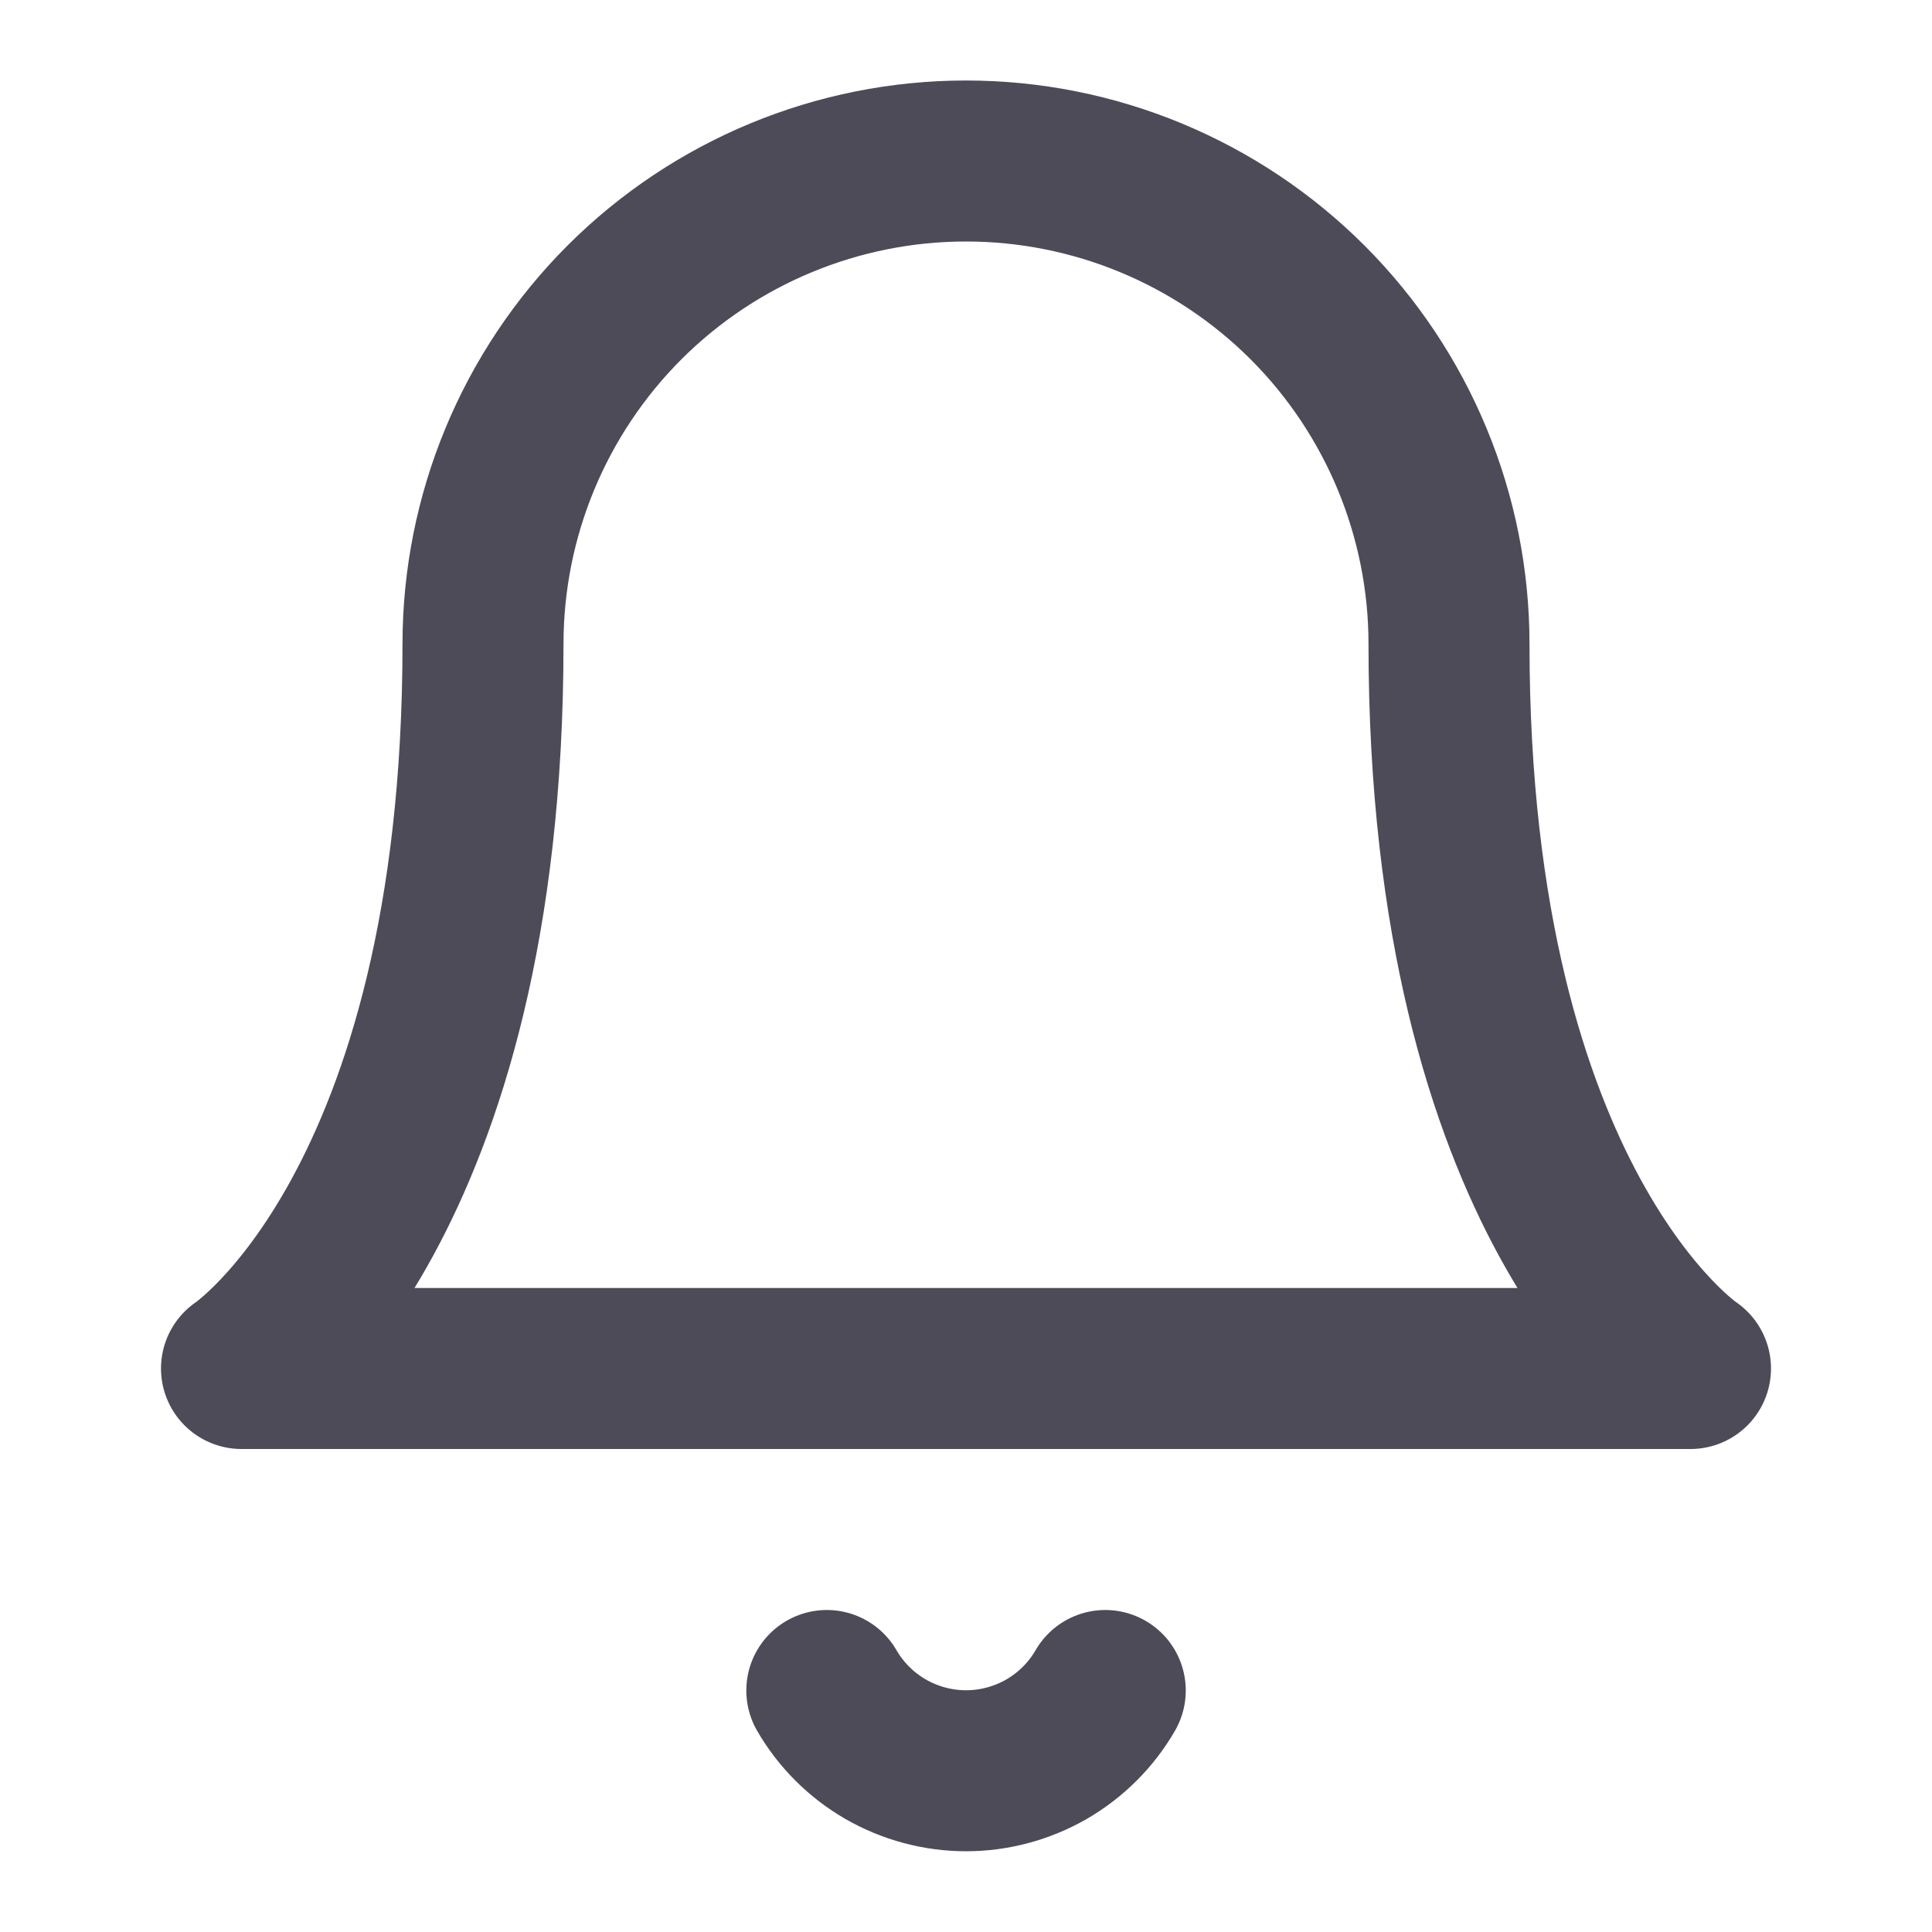 <svg width="24" height="24" viewBox="0 0 24 24" fill="none" xmlns="http://www.w3.org/2000/svg">
<path d="M18 8C18 6.409 17.368 4.883 16.243 3.757C15.117 2.632 13.591 2 12 2C10.409 2 8.883 2.632 7.757 3.757C6.632 4.883 6 6.409 6 8C6 15 3 17 3 17H21C21 17 18 15 18 8Z" stroke="#4D4B57" stroke-width="2" stroke-linecap="round" stroke-linejoin="round"/>
<path d="M13.73 21C13.555 21.303 13.302 21.555 12.999 21.73C12.695 21.904 12.351 21.997 12.001 21.997C11.65 21.997 11.306 21.904 11.002 21.73C10.699 21.555 10.446 21.303 10.271 21" stroke="#4D4B57" stroke-width="2" stroke-linecap="round" stroke-linejoin="round"/>
</svg>

